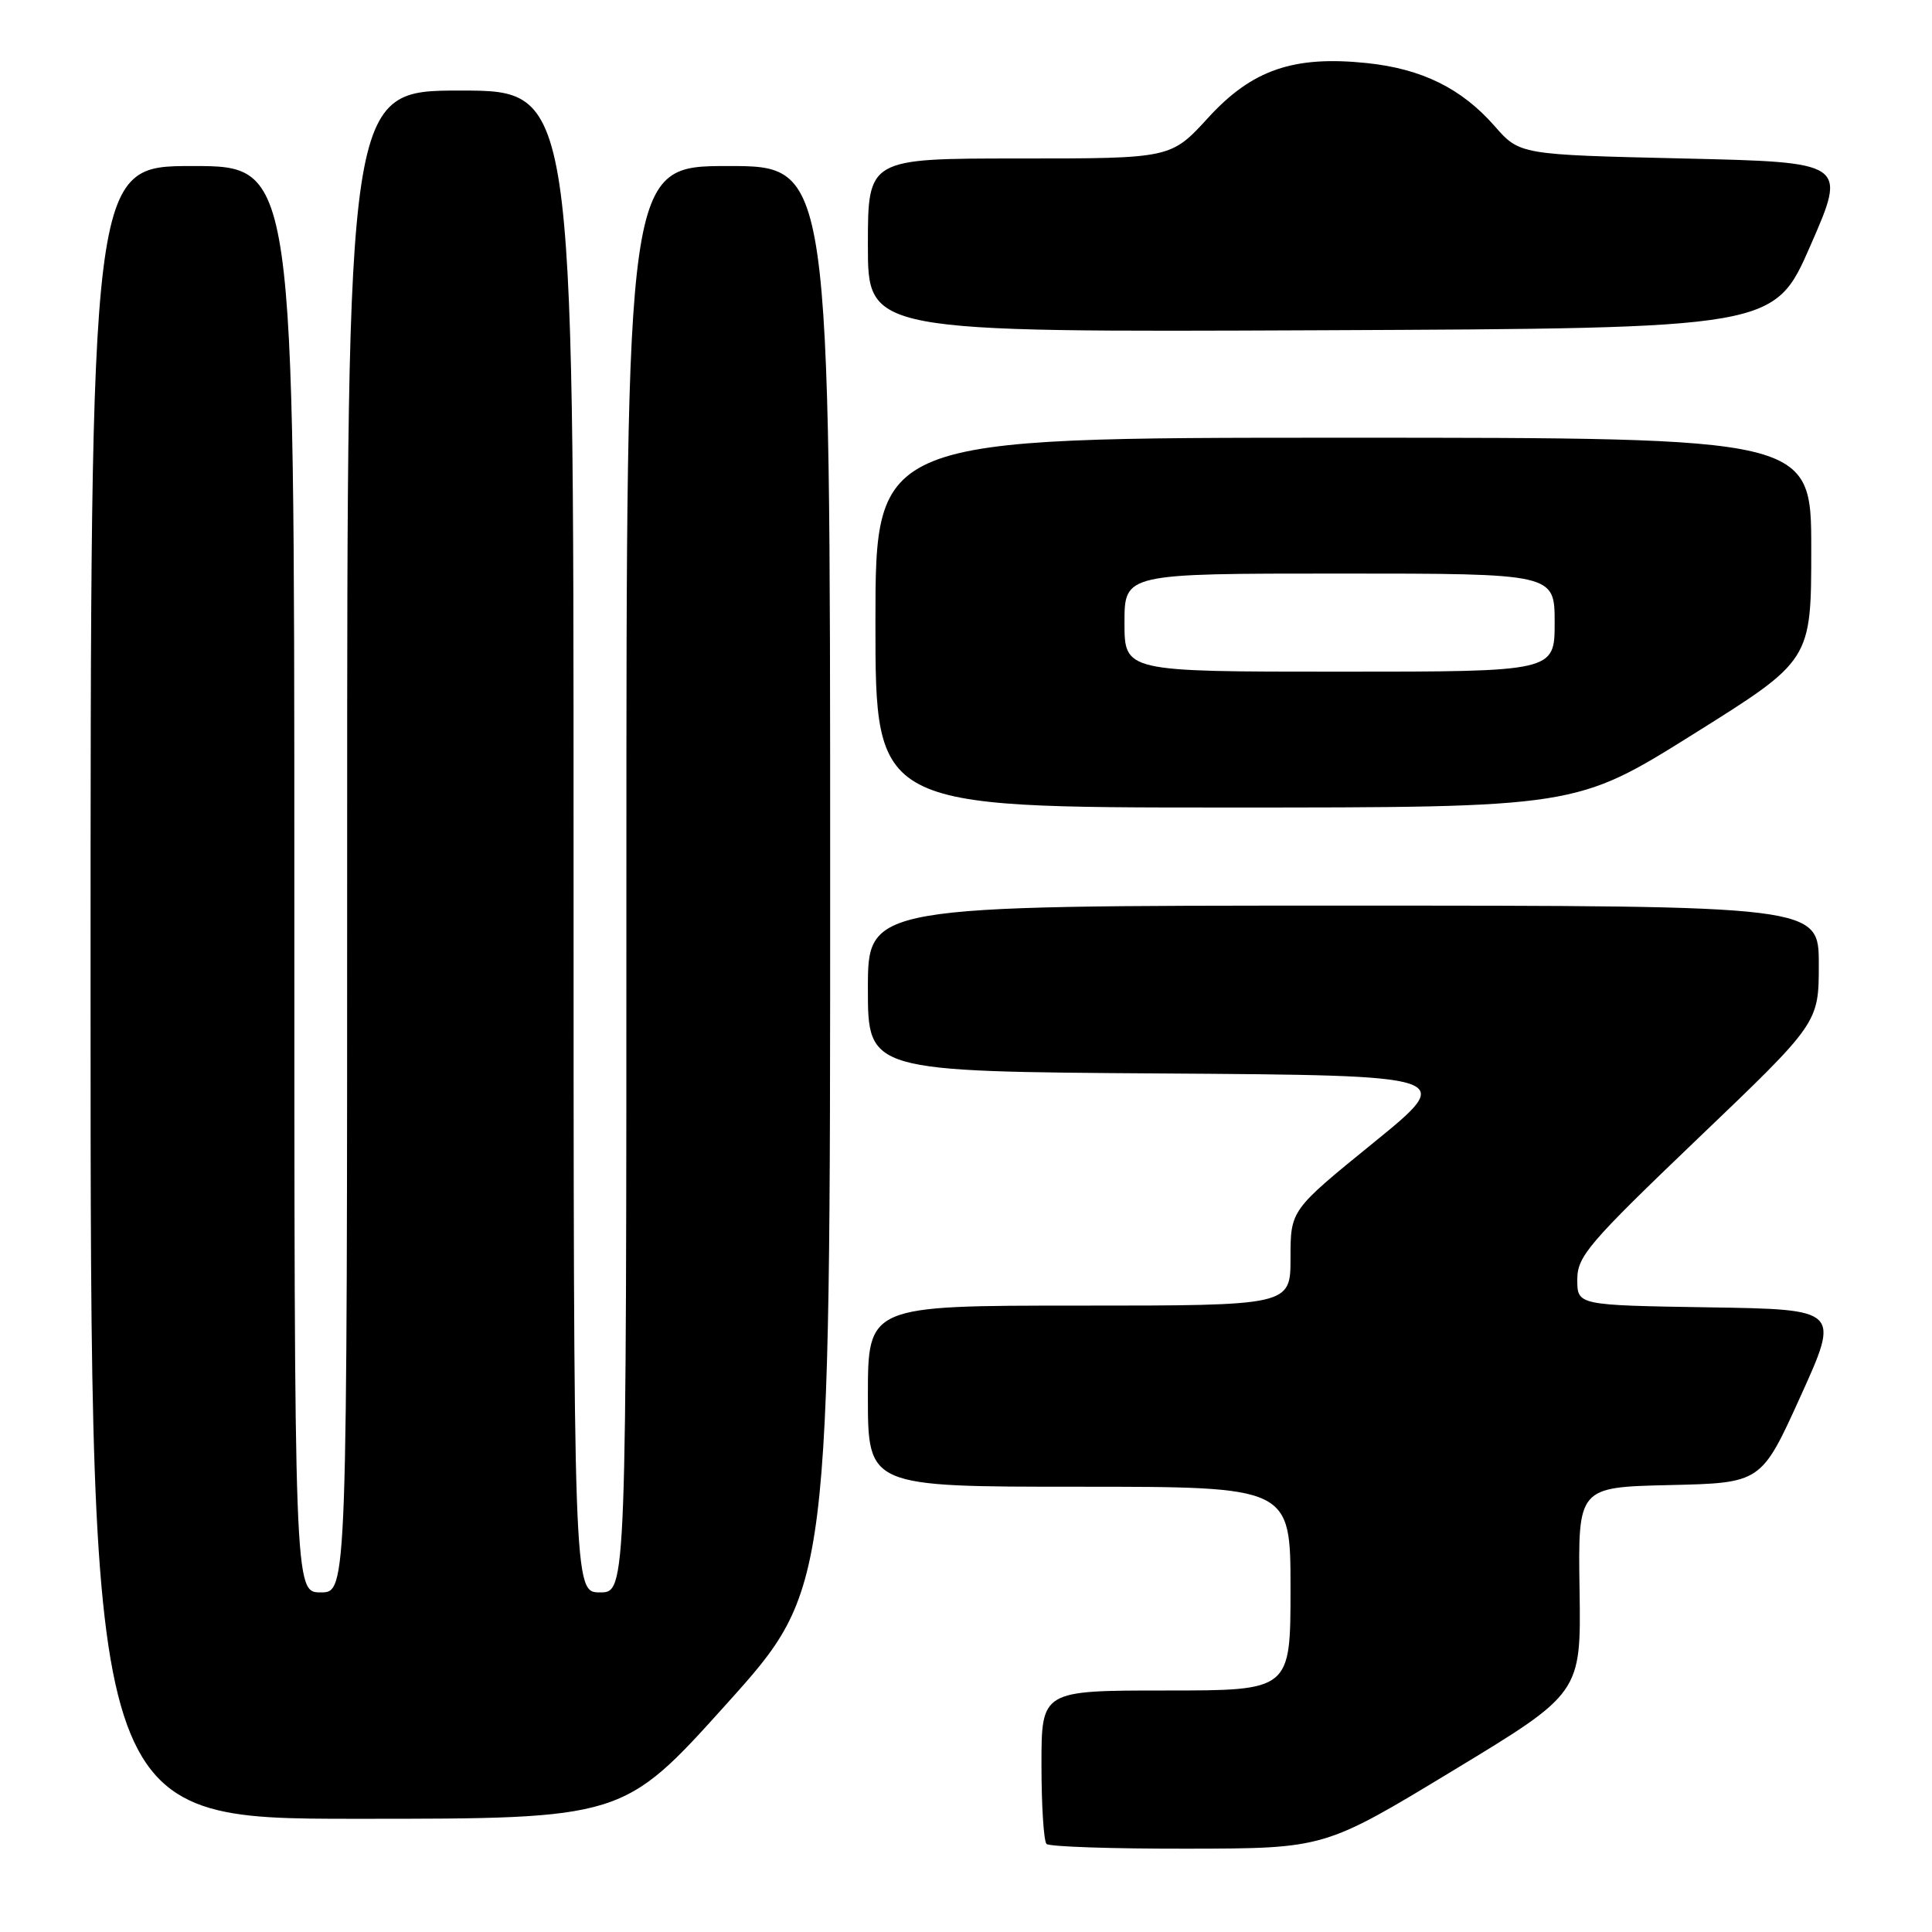 <?xml version="1.0" encoding="UTF-8" standalone="no"?>
<!DOCTYPE svg PUBLIC "-//W3C//DTD SVG 1.1//EN" "http://www.w3.org/Graphics/SVG/1.1/DTD/svg11.dtd" >
<svg xmlns="http://www.w3.org/2000/svg" xmlns:xlink="http://www.w3.org/1999/xlink" version="1.1" viewBox="0 0 256 256">
 <g >
 <path fill="currentColor"
d=" M 192.50 234.63 C 209.50 224.34 209.50 224.34 209.30 210.70 C 209.09 197.06 209.09 197.06 221.23 196.78 C 233.38 196.50 233.38 196.50 238.59 185.00 C 243.80 173.50 243.80 173.50 226.40 173.23 C 209.00 172.95 209.00 172.95 209.00 169.55 C 209.00 166.46 210.47 164.75 225.00 150.84 C 241.00 135.54 241.00 135.54 241.00 127.77 C 241.00 120.00 241.00 120.00 178.00 120.00 C 115.00 120.00 115.00 120.00 115.00 130.99 C 115.00 141.98 115.00 141.98 153.98 142.24 C 192.96 142.50 192.96 142.50 181.98 151.43 C 171.00 160.35 171.00 160.35 171.00 166.68 C 171.00 173.00 171.00 173.00 143.00 173.00 C 115.00 173.00 115.00 173.00 115.00 185.00 C 115.00 197.00 115.00 197.00 143.00 197.00 C 171.00 197.00 171.00 197.00 171.00 210.50 C 171.00 224.00 171.00 224.00 154.50 224.00 C 138.00 224.00 138.00 224.00 138.00 233.83 C 138.00 239.24 138.30 243.97 138.67 244.33 C 139.03 244.70 147.47 244.98 157.42 244.96 C 175.50 244.93 175.50 244.93 192.50 234.63 Z  M 96.29 225.76 C 110.00 210.52 110.00 210.52 110.00 116.26 C 110.00 22.00 110.00 22.00 96.50 22.00 C 83.00 22.00 83.00 22.00 83.00 116.50 C 83.00 211.00 83.00 211.00 79.50 211.00 C 76.00 211.00 76.00 211.00 76.00 111.50 C 76.00 12.00 76.00 12.00 61.00 12.00 C 46.00 12.00 46.00 12.00 46.00 111.50 C 46.00 211.00 46.00 211.00 42.50 211.00 C 39.00 211.00 39.00 211.00 39.00 116.50 C 39.00 22.00 39.00 22.00 25.50 22.00 C 12.00 22.00 12.00 22.00 12.00 131.50 C 12.00 241.00 12.00 241.00 47.29 241.00 C 82.58 241.00 82.58 241.00 96.29 225.76 Z  M 224.42 97.25 C 240.00 87.50 240.00 87.50 240.00 72.75 C 240.00 58.00 240.00 58.00 178.00 58.00 C 116.00 58.00 116.00 58.00 116.00 82.50 C 116.00 107.00 116.00 107.00 162.43 107.00 C 208.85 107.00 208.85 107.00 224.42 97.25 Z  M 239.91 32.50 C 244.72 21.50 244.72 21.50 223.05 21.00 C 201.37 20.50 201.37 20.50 198.03 16.69 C 193.66 11.71 188.40 9.12 181.14 8.36 C 171.41 7.34 165.90 9.24 160.09 15.60 C 155.15 21.00 155.15 21.00 135.07 21.00 C 115.00 21.00 115.00 21.00 115.00 32.51 C 115.00 44.02 115.00 44.02 175.05 43.76 C 235.11 43.50 235.11 43.50 239.91 32.50 Z  M 149.00 82.50 C 149.00 76.00 149.00 76.00 177.50 76.00 C 206.00 76.00 206.00 76.00 206.00 82.50 C 206.00 89.00 206.00 89.00 177.50 89.00 C 149.00 89.00 149.00 89.00 149.00 82.50 Z "/>
</g>
</svg>